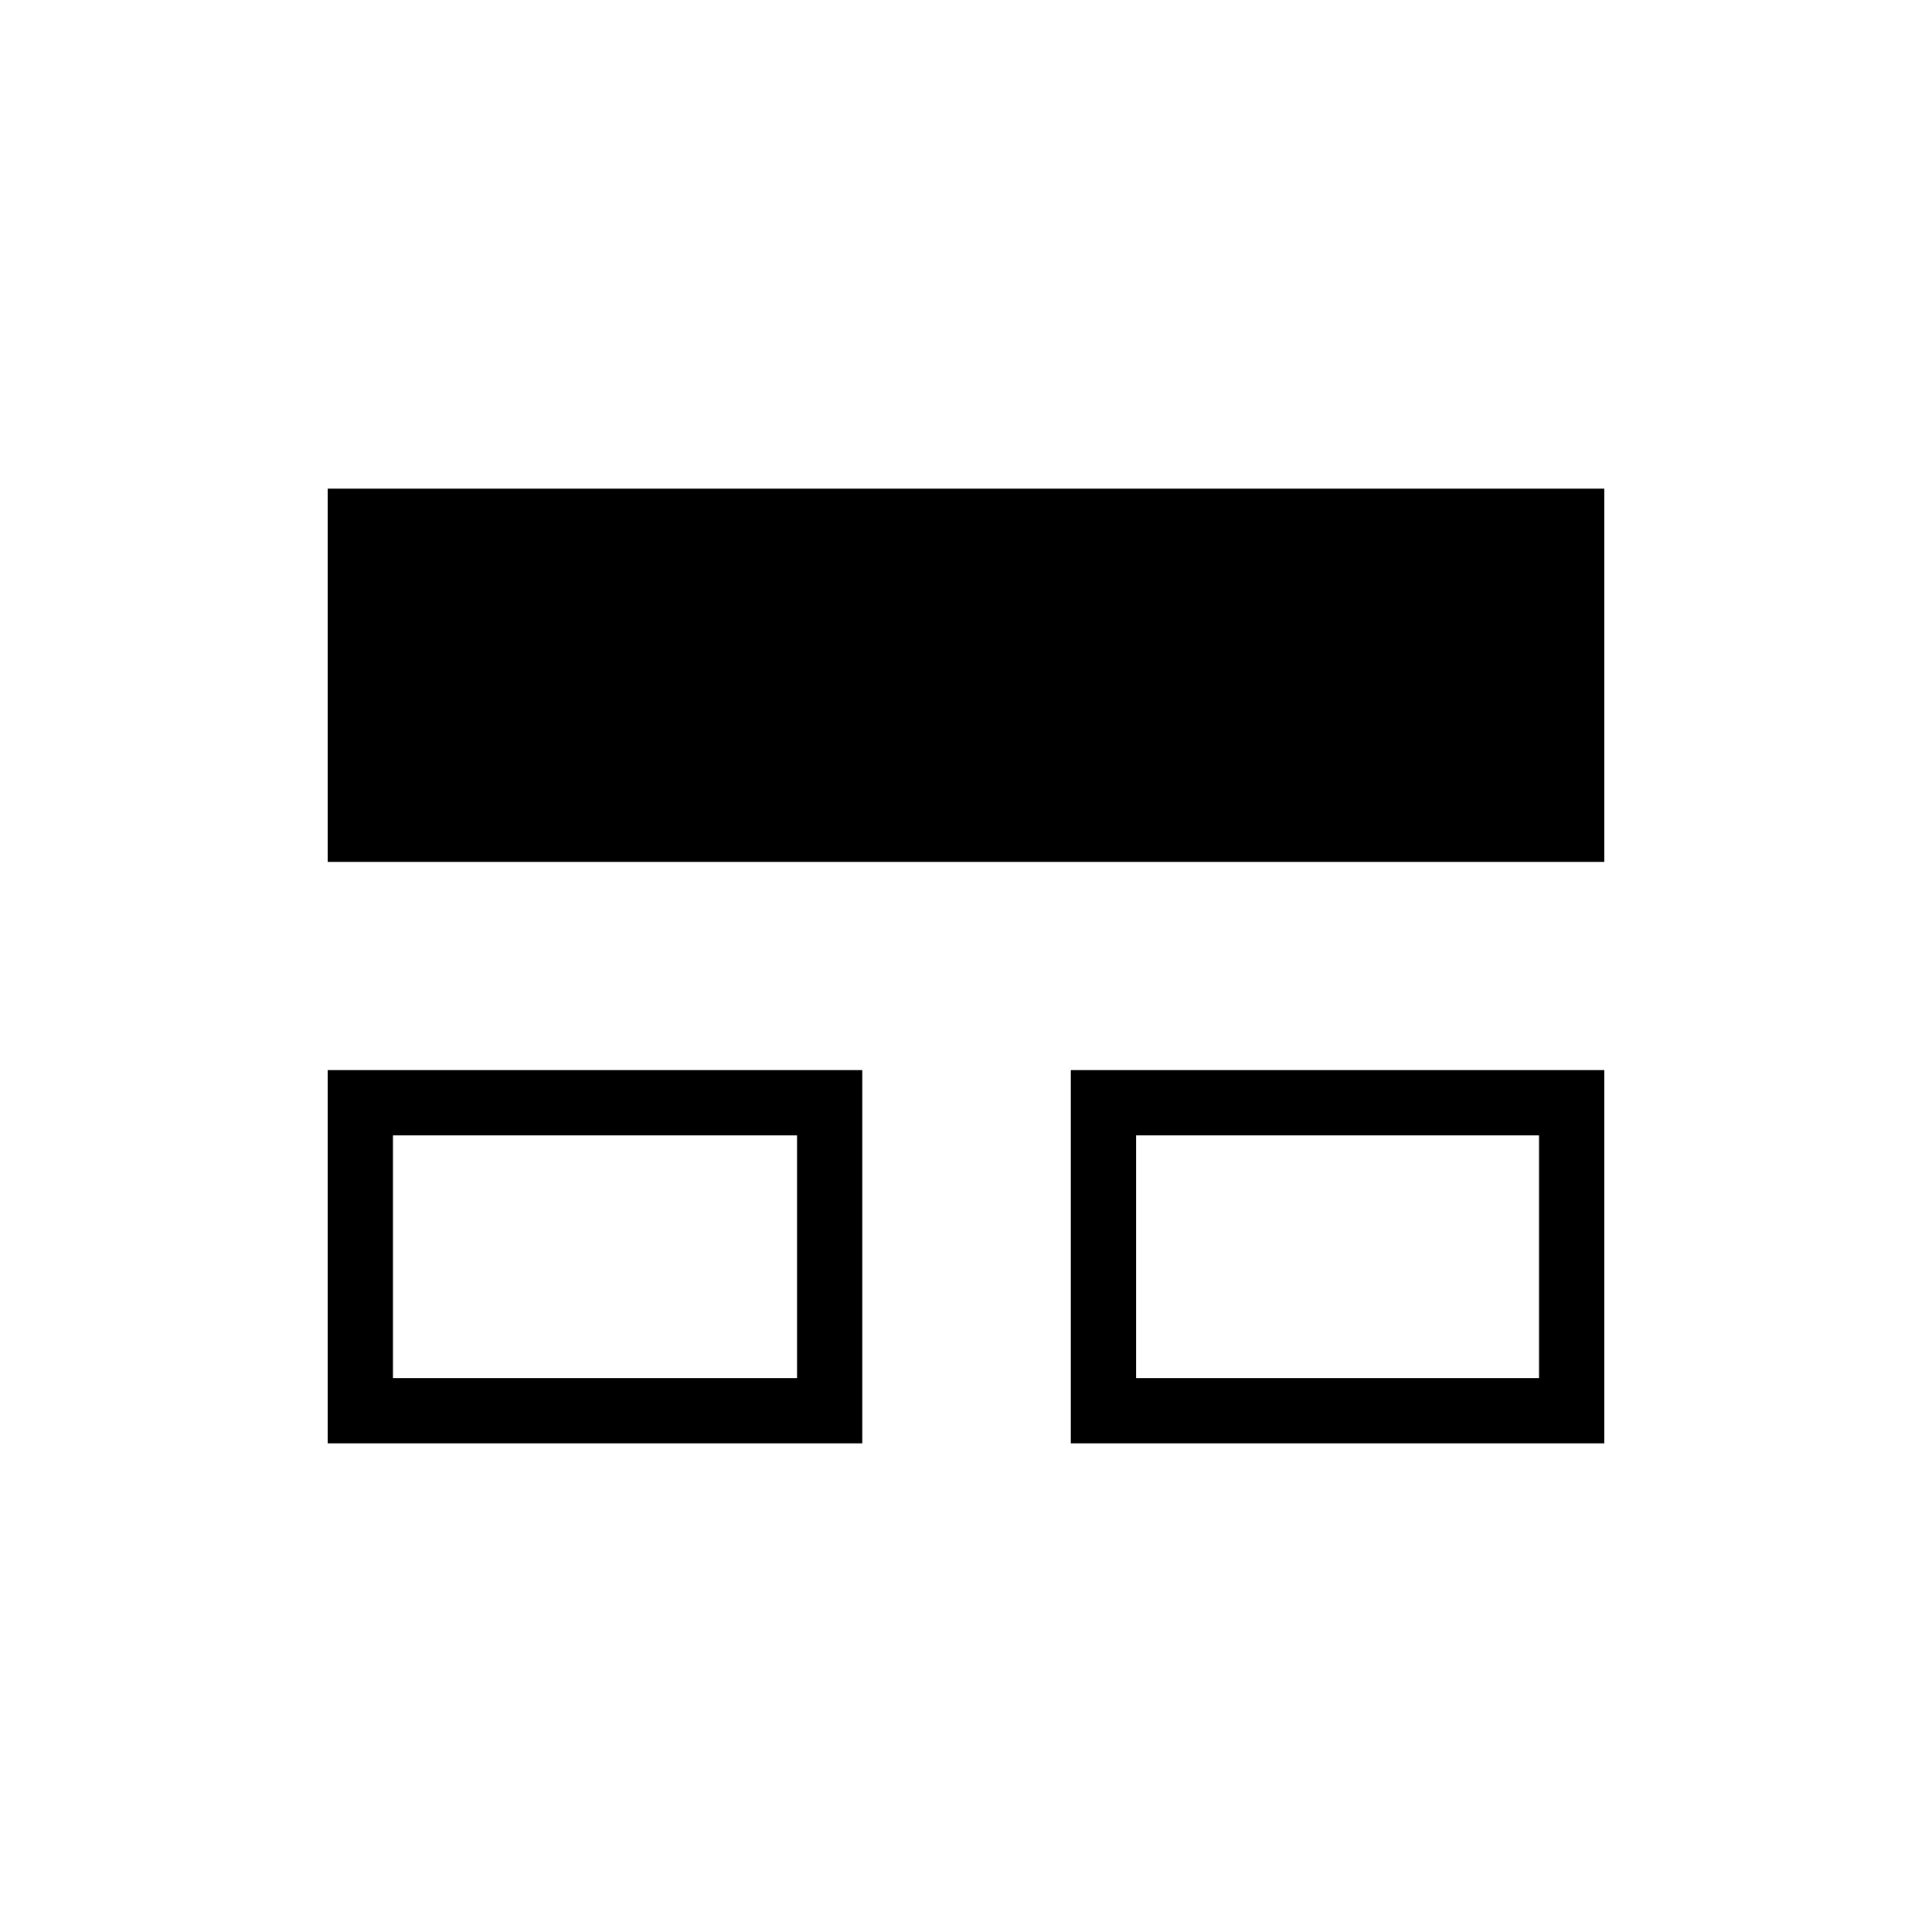 <svg xmlns="http://www.w3.org/2000/svg" height="40" viewBox="0 -960 960 960" width="40"><path d="M162.82-242.82v-185.44h265.65v185.44H162.82Zm369.27 0v-185.44h265.09v185.44H532.09ZM162.82-531.74v-185.44h634.36v185.44H162.82Zm32.44 256.48h200.78v-120.56H195.26v120.56Zm369.27 0h200.21v-120.56H564.53v120.56Zm-268.91-60.36Zm369.26 0Z"/></svg>